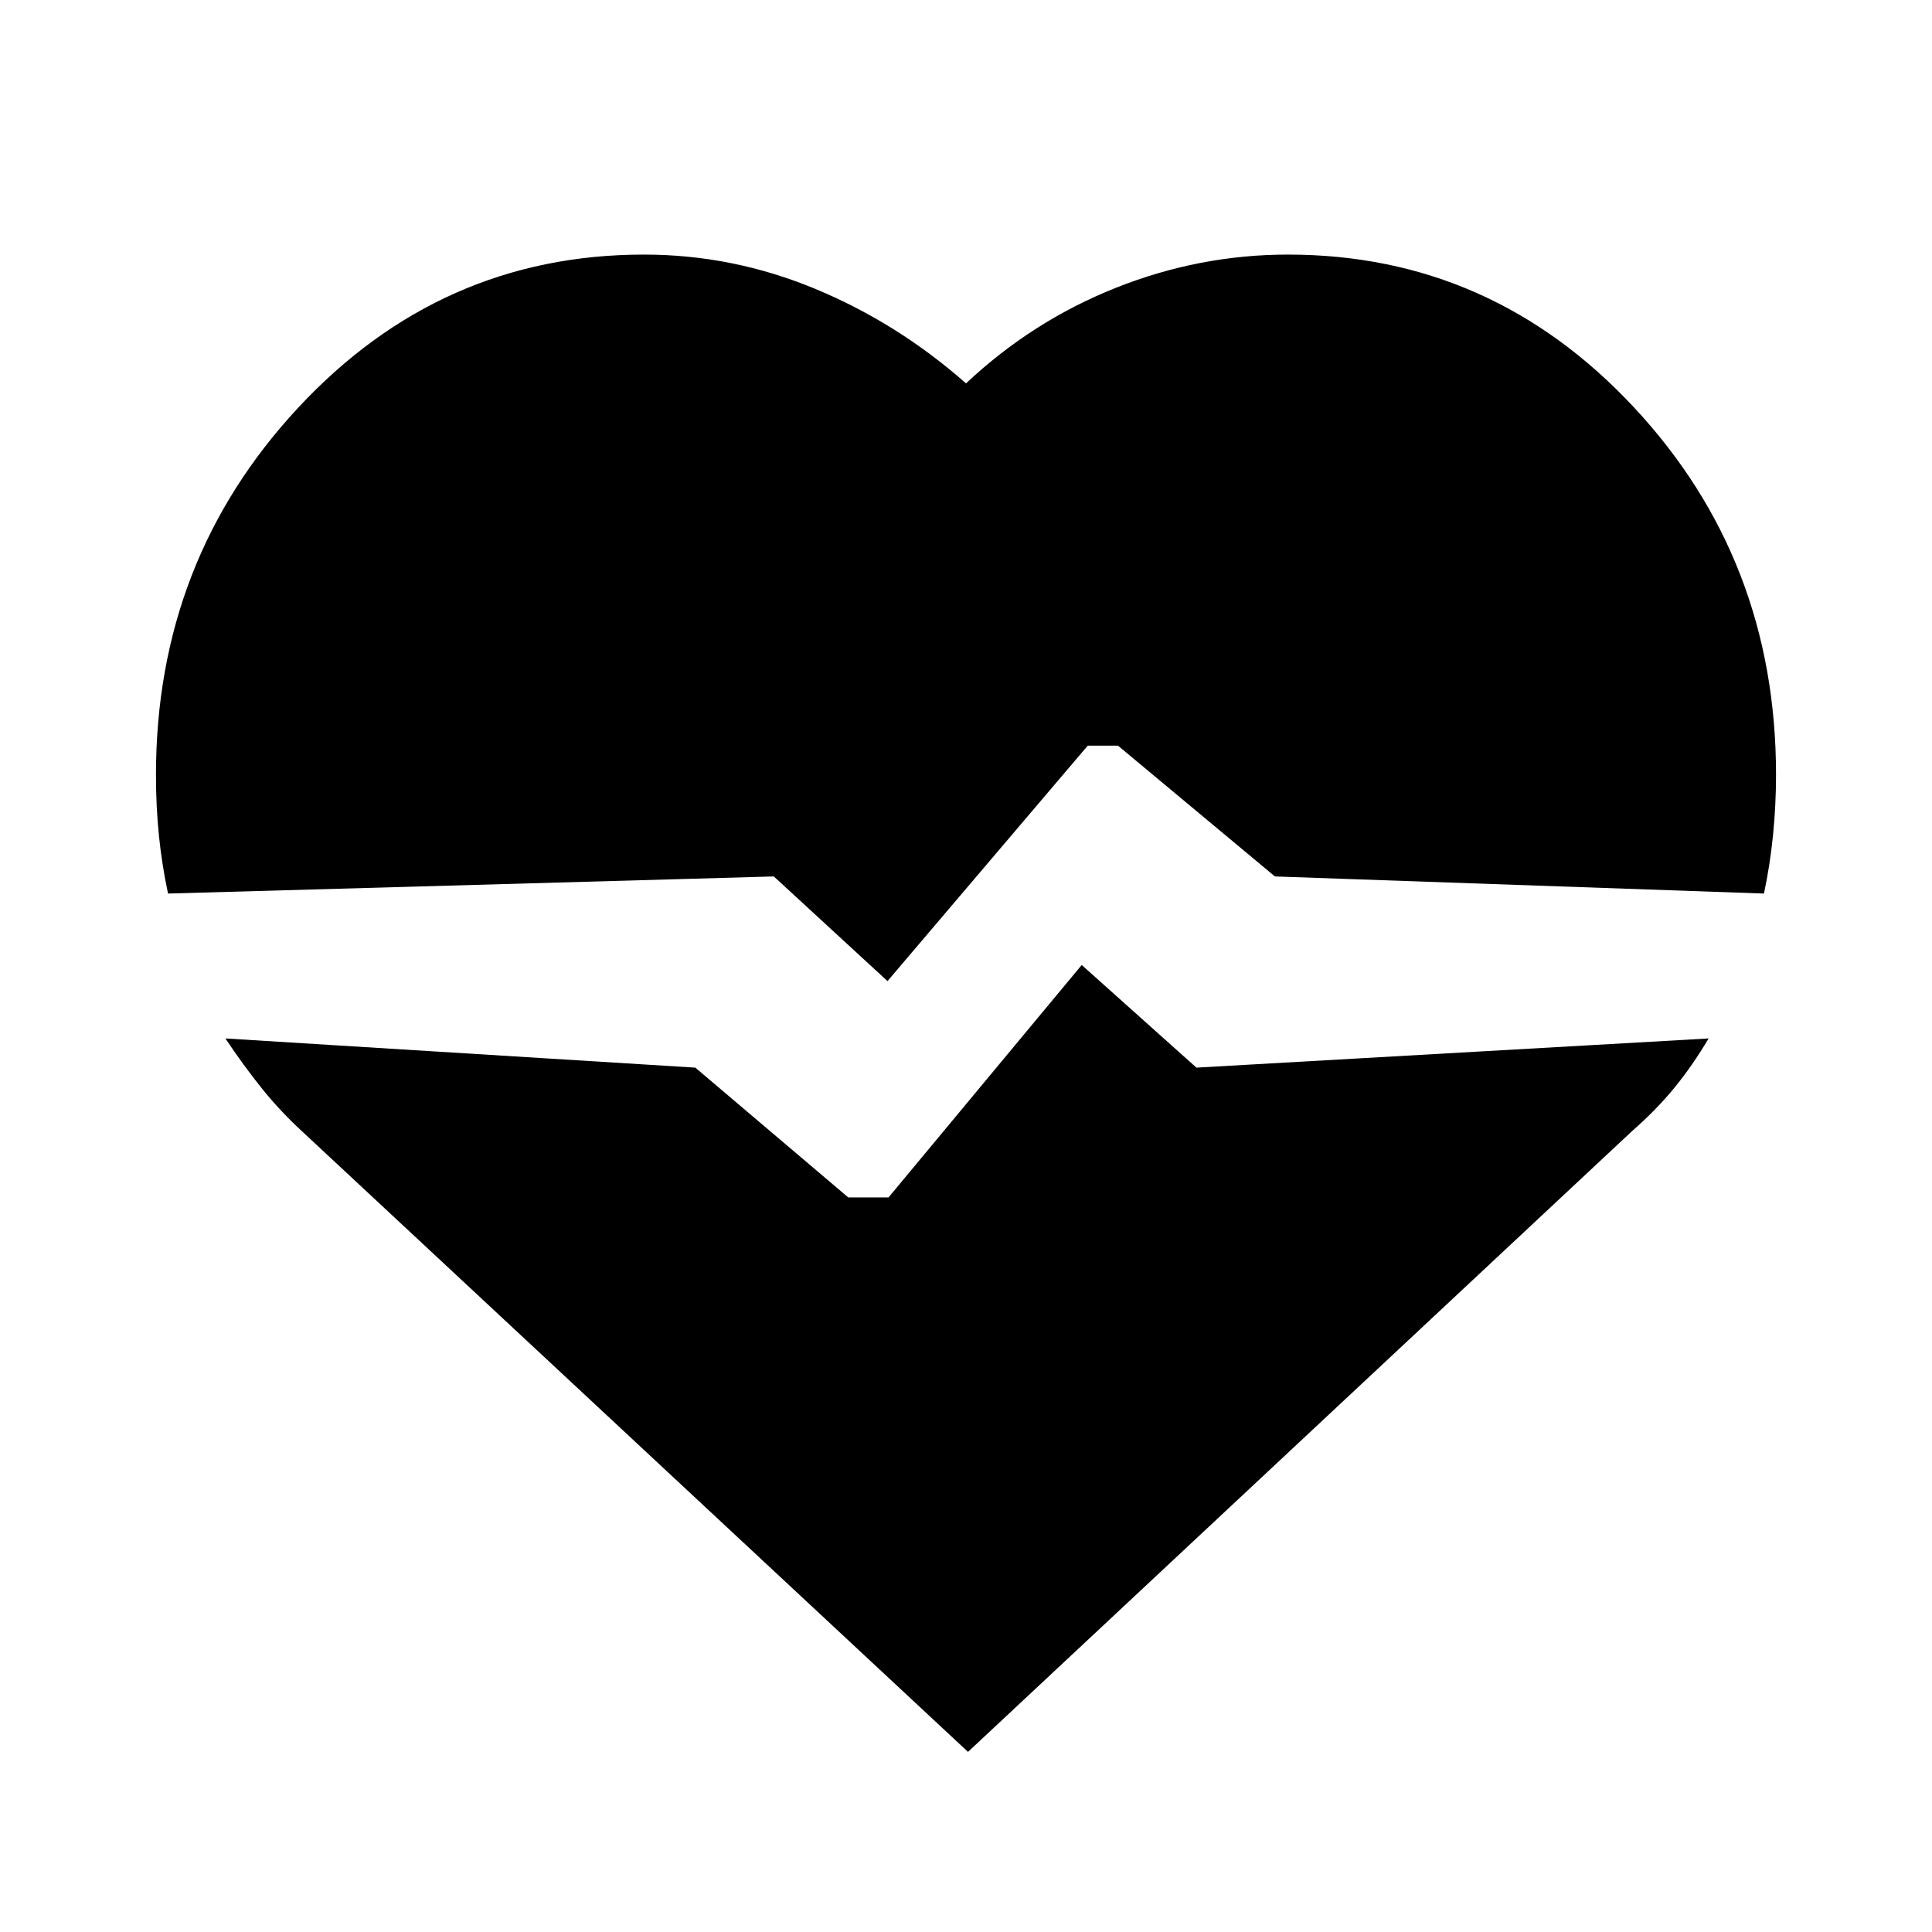 <svg xmlns="http://www.w3.org/2000/svg" height="20" viewBox="0 96 960 960" width="20"><path d="M640 222.5q101 0 171.75 75.75T882.5 481q0 15-1.5 30t-4.5 29l-243-8.5-78-65h-15l-99.5 117-56.5-52-301 8.5q-3-14-4.5-28.5T77.5 481q0-106.5 70.75-182.5t171.75-76q44 0 85 17t75 47q33-31 74.5-47.5t85.5-16.5Zm-159 744L151 659q-11.5-10.5-20.75-22T112 612l233.5 14.5 76 64.5h20l96-115.5 57 51L849 612q-8 13.5-17 24.5T811 658L481 966.5Z"/></svg>